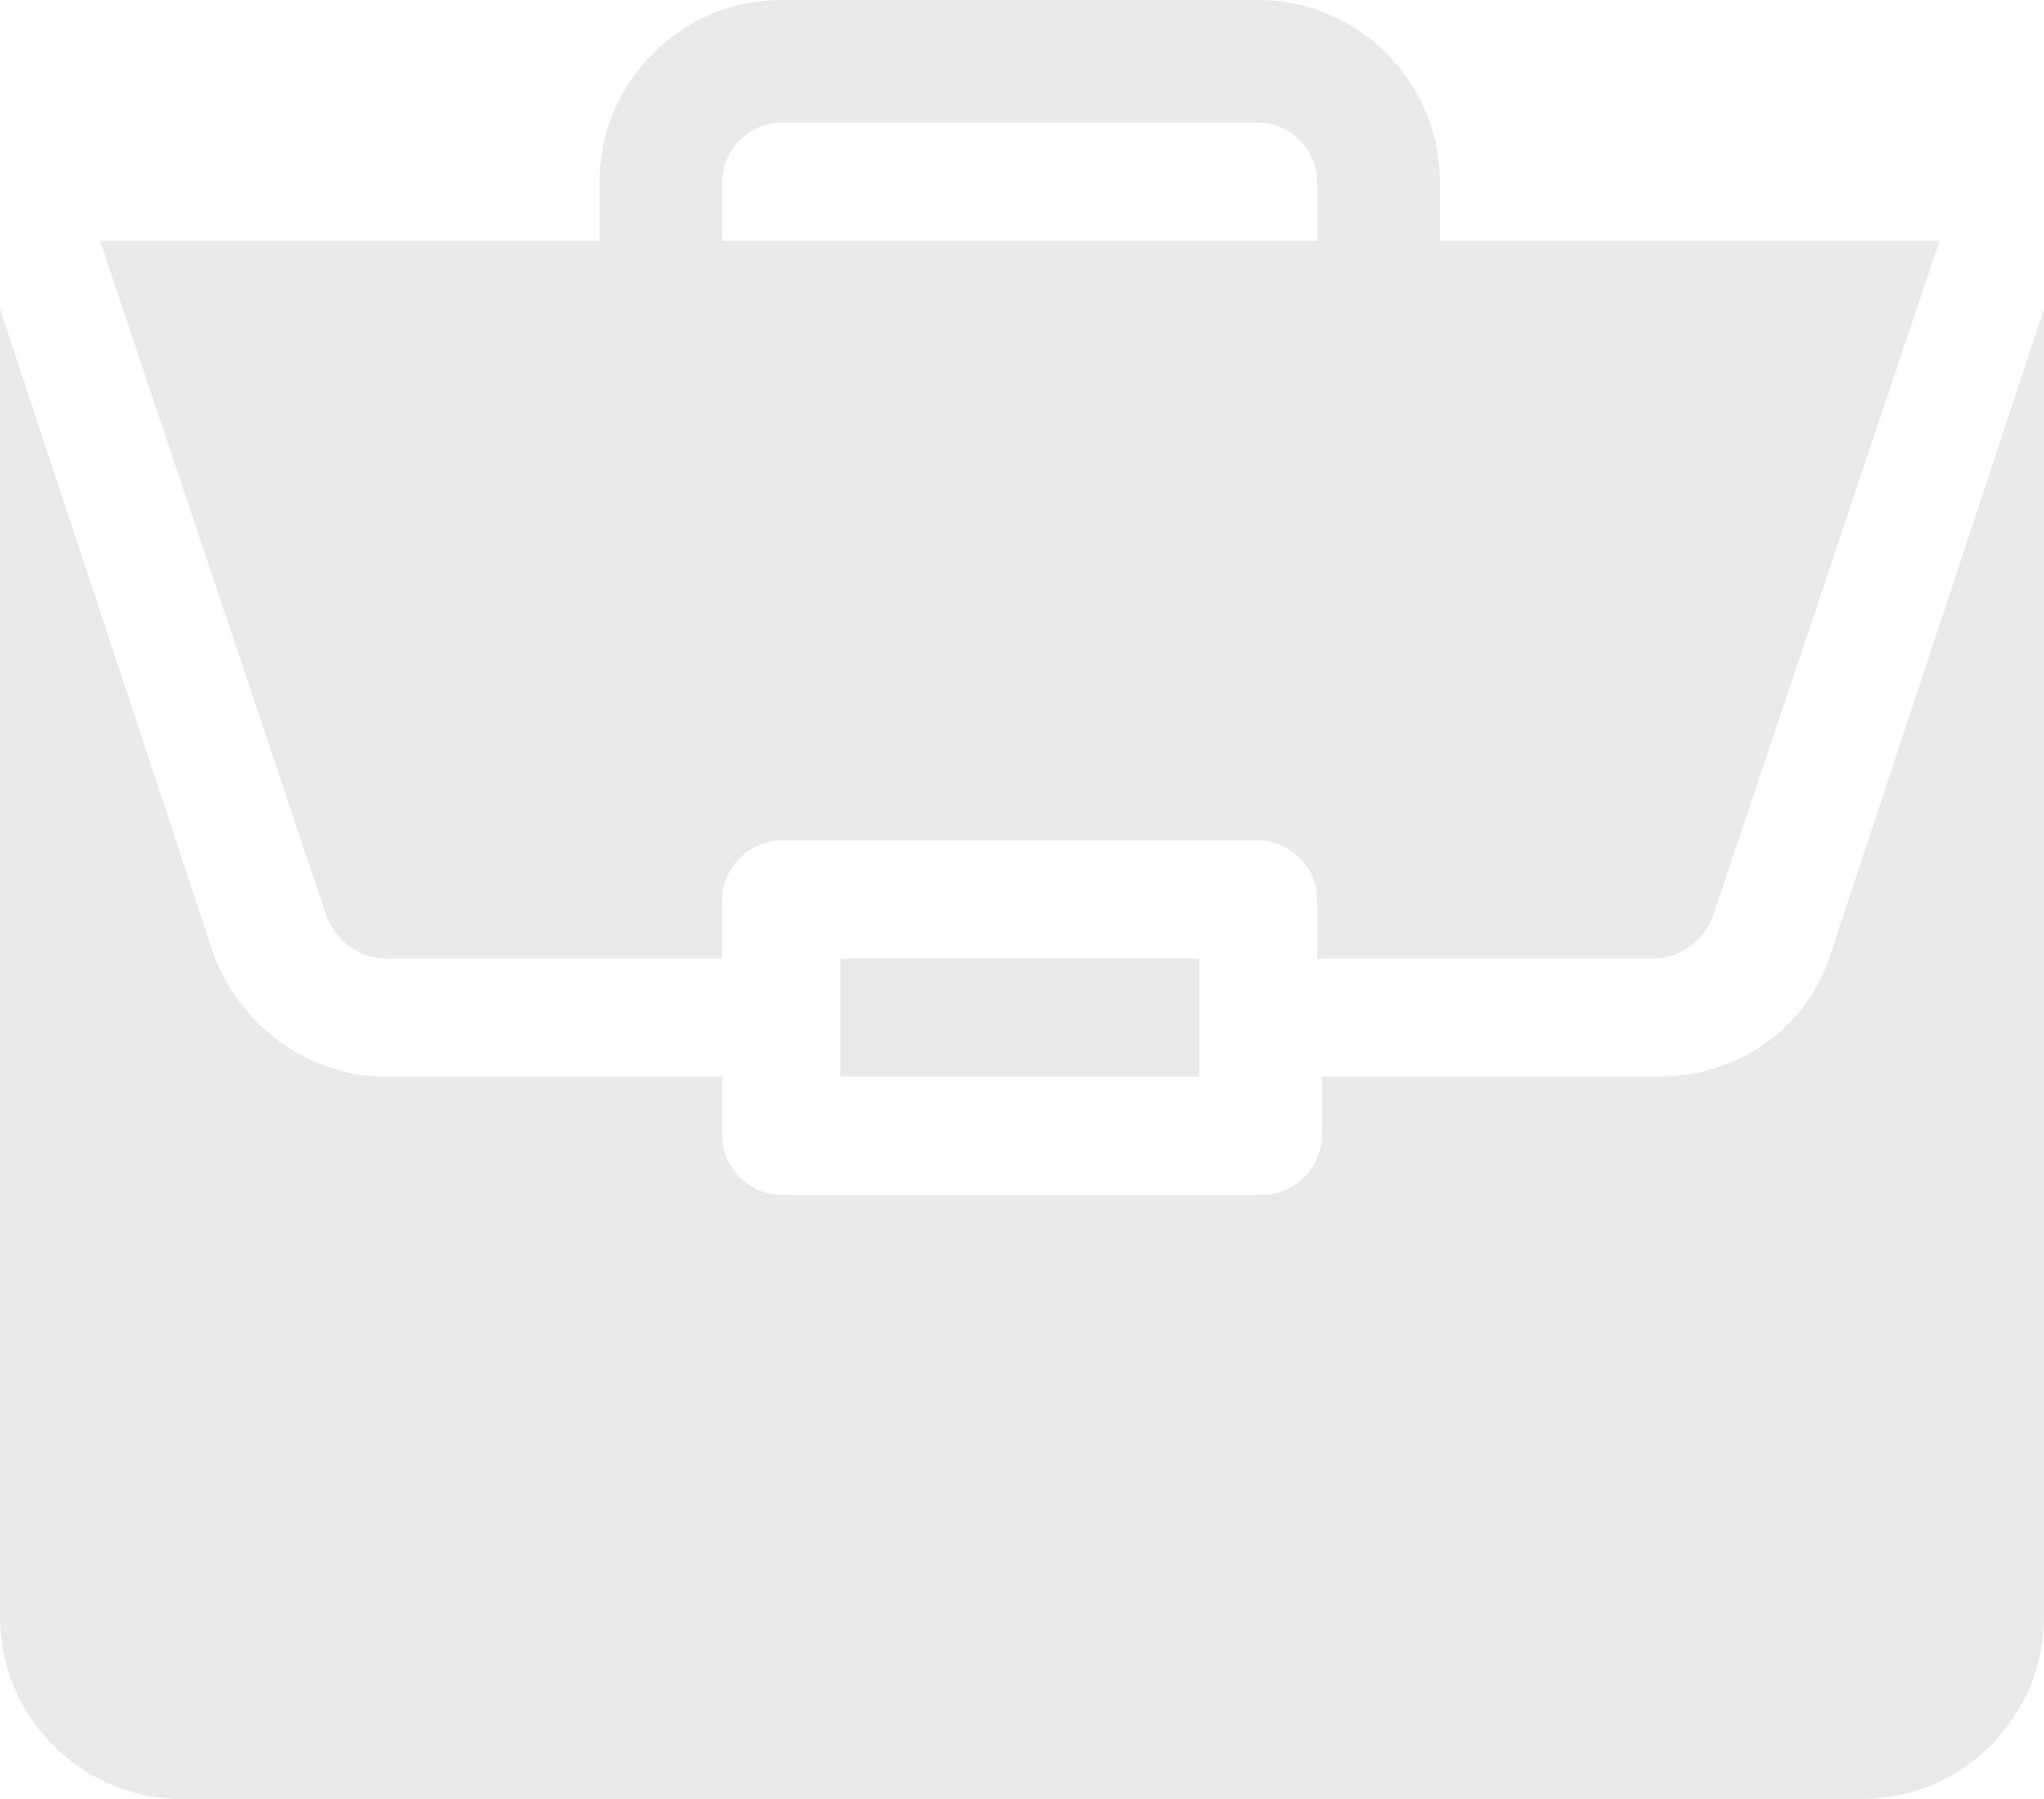 <?xml version="1.0" encoding="utf-8"?>
<!-- Generator: Adobe Illustrator 21.0.2, SVG Export Plug-In . SVG Version: 6.00 Build 0)  -->
<svg version="1.1" id="圖層_1" xmlns="http://www.w3.org/2000/svg" xmlns:xlink="http://www.w3.org/1999/xlink" x="0px" y="0px"
	 viewBox="0 0 45 39.6" style="enable-background:new 0 0 45 39.6;" xml:space="preserve">
<style type="text/css">
	.st0{fill:#EAEAEA;}
</style>
<g>
	<rect x="18.5" y="21.1" class="st0" width="7.9" height="2.6"/>
	<path class="st0" d="M40.3,21c-0.5,1.6-2,2.7-3.8,2.7h-7.4V25c0,0.7-0.6,1.3-1.3,1.3H17.2c-0.7,0-1.3-0.6-1.3-1.3v-1.3H8.5
		c-1.7,0-3.2-1.1-3.8-2.7L0,6.8v28.8c0,2.2,1.8,4,4,4H41c2.2,0,4-1.8,4-4V6.8L40.3,21z"/>
	<path class="st0" d="M8.5,21.1h7.4v-1.3c0-0.7,0.6-1.3,1.3-1.3h10.5c0.7,0,1.3,0.6,1.3,1.3v1.3h7.4c0.6,0,1.1-0.4,1.3-0.9l5-14.9
		h-11V4c0-2.2-1.8-4-4-4H17.2c-2.2,0-4,1.8-4,4v1.3h-11l5,14.9C7.4,20.7,7.9,21.1,8.5,21.1z M15.9,4c0-0.7,0.6-1.3,1.3-1.3h10.5
		c0.7,0,1.3,0.6,1.3,1.3v1.3H15.9V4z"/>
</g>
</svg>
